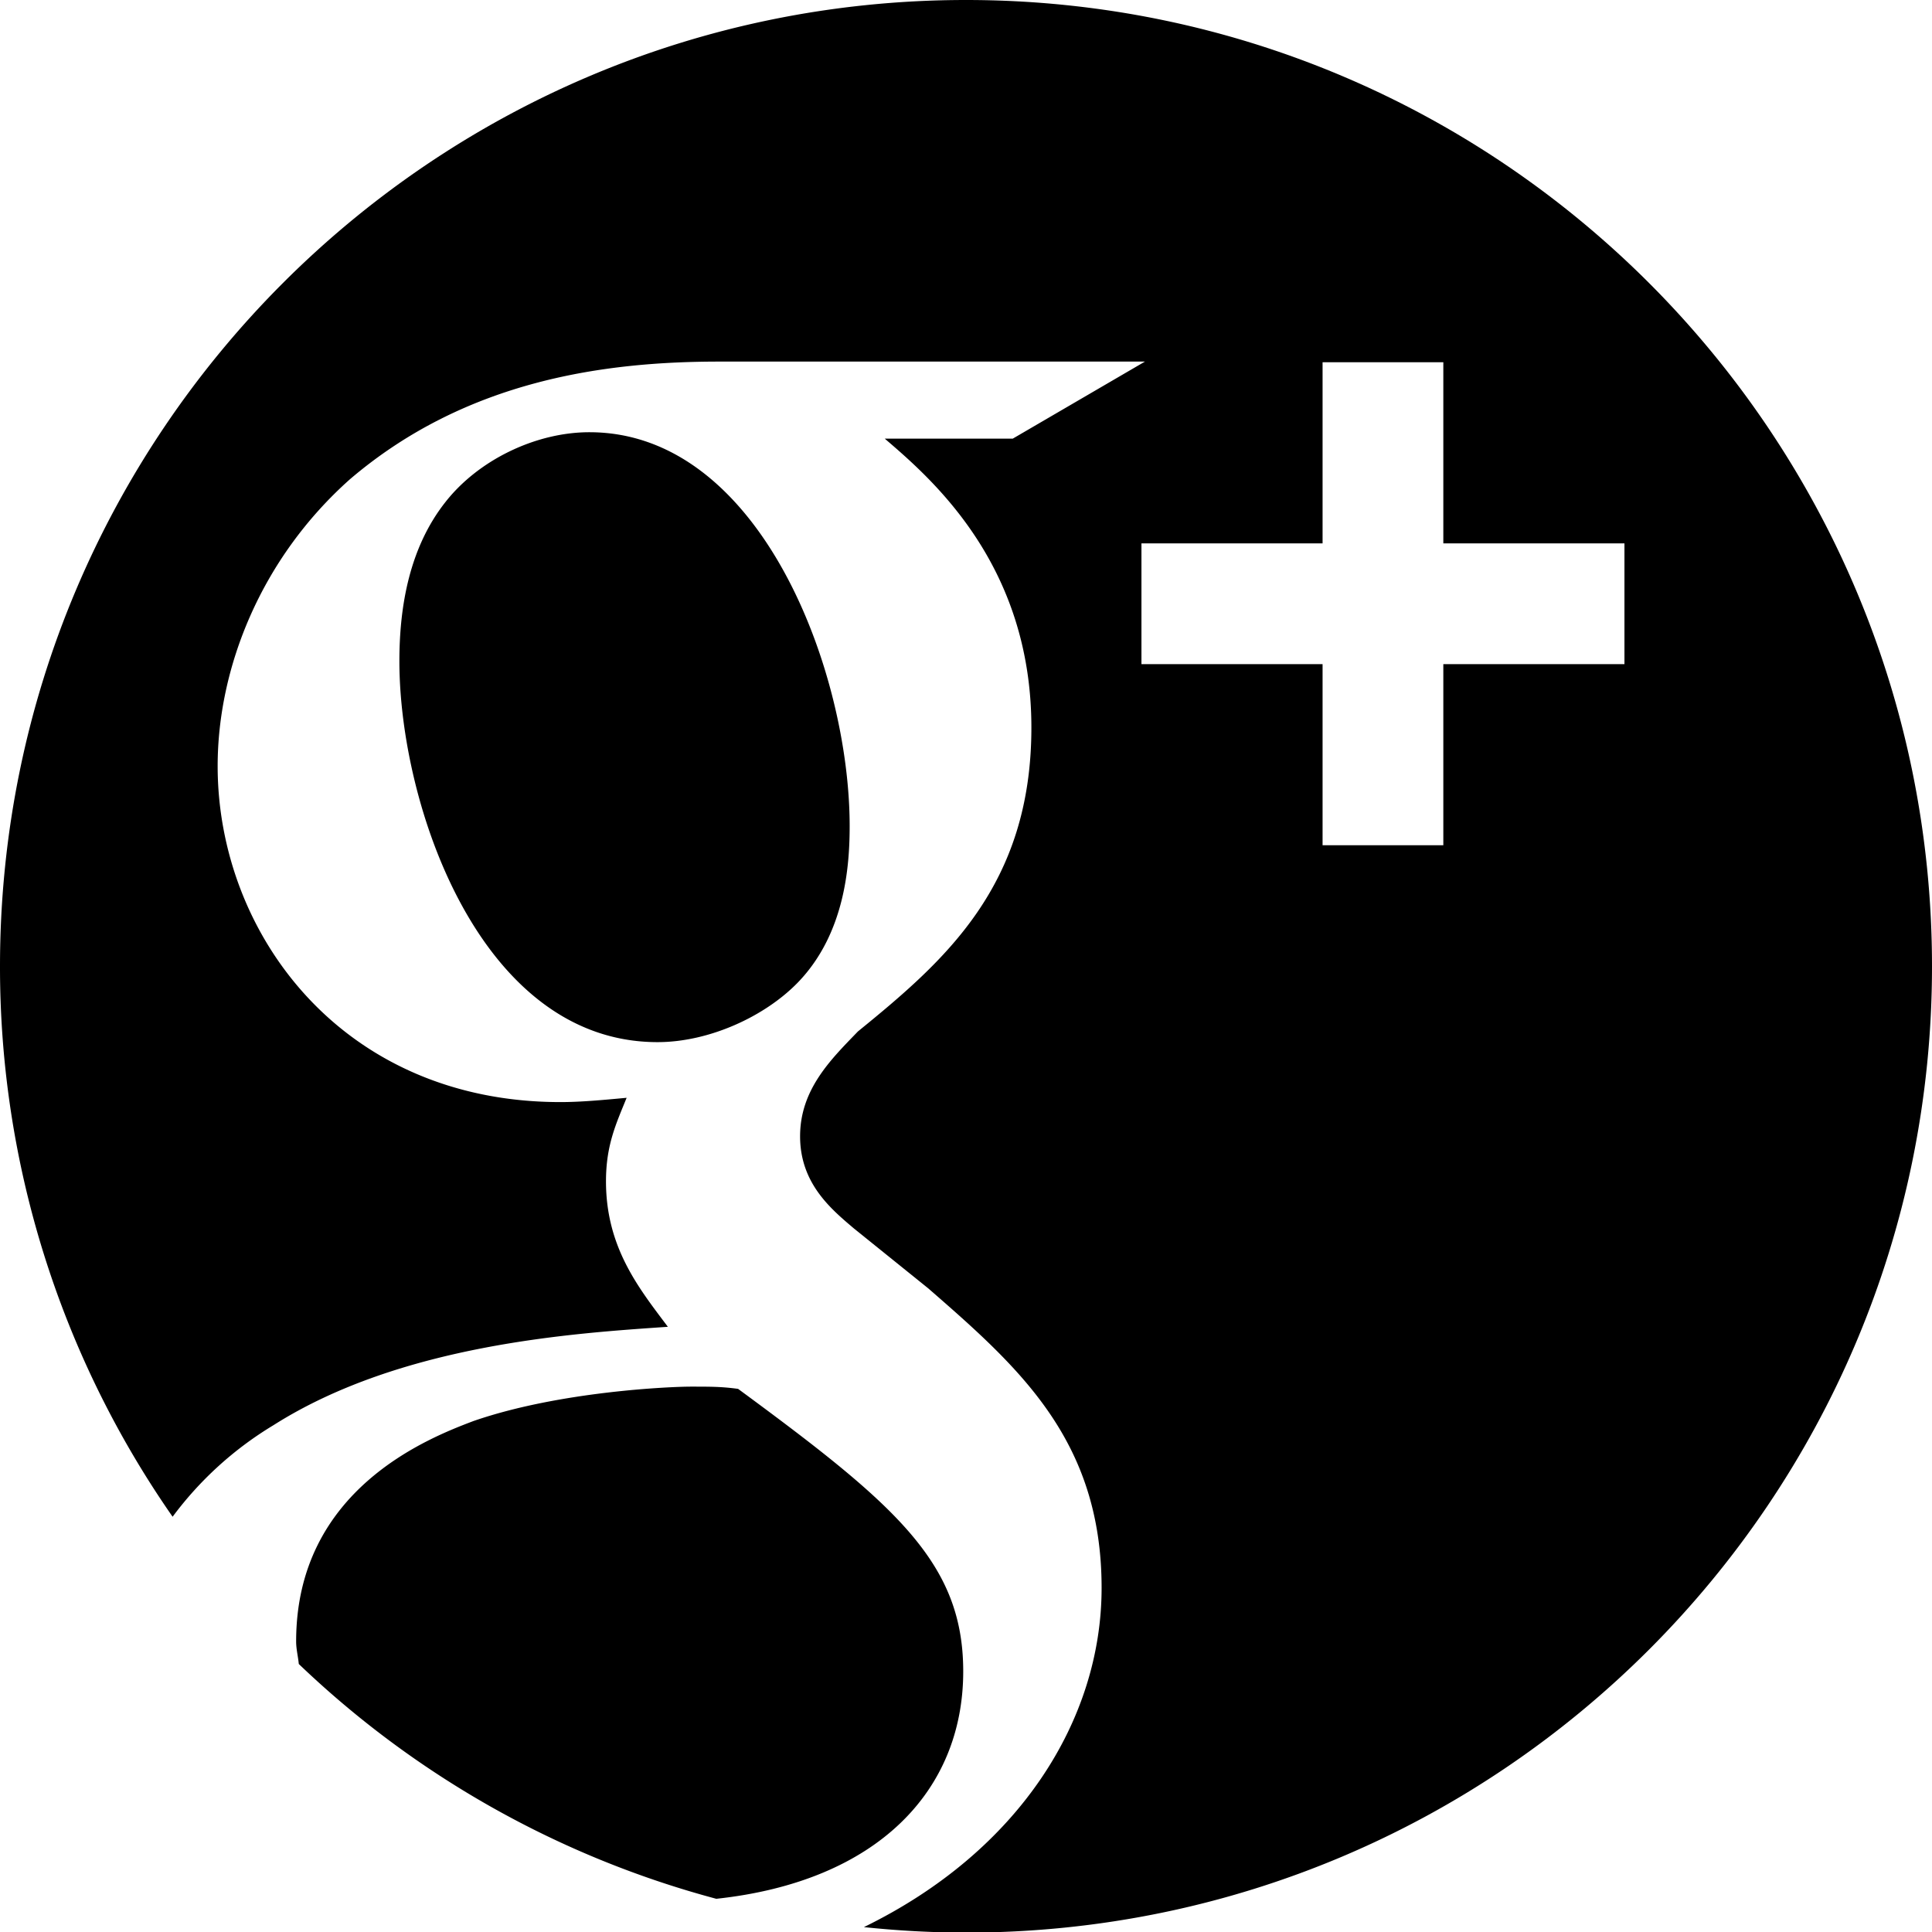 <svg xmlns="http://www.w3.org/2000/svg" preserveAspectRatio="xMidYMid" width="32" height="32" viewBox="0 0 32 32"><path d="M16 32.01a16.29 16.29 0 0 1-1.691-.091c2.576-1.257 3.937-3.436 3.937-5.618 0-2.447-1.367-3.652-2.873-4.963l-1.232-.993c-.376-.319-.889-.744-.889-1.524 0-.779.513-1.276.958-1.737 1.436-1.169 2.873-2.41 2.873-5.033 0-2.695-1.642-4.112-2.429-4.786h2.121l2.189-1.276h-7.046c-1.848 0-4.173.284-6.123 1.95-1.472 1.311-2.19 3.119-2.19 4.75 0 2.765 2.053 5.565 5.679 5.565.342 0 .718-.036 1.095-.071-.172.425-.342.779-.342 1.383 0 1.098.546 1.772 1.025 2.41-1.538.106-4.412.283-6.533 1.63a5.823 5.823 0 0 0-1.67 1.516A15.923 15.923 0 0 1 0 16.005C0 7.166 7.163 0 16 0s16 7.166 16 16.005c0 8.839-7.163 16.005-16 16.005zM26.906 9h-3V6h-2v3h-3v2h3v3h2v-3h3V9zM6.615 10.951c0-.921.171-1.878.753-2.623.548-.708 1.505-1.169 2.394-1.169 2.841 0 4.311 3.97 4.311 6.522 0 .638-.069 1.773-.854 2.588-.548.567-1.473.992-2.328.992-2.942 0-4.276-3.935-4.276-6.31zm1.232 12.584c1.437-.496 3.284-.568 3.592-.568.341 0 .513 0 .786.037 2.601 1.914 3.729 2.871 3.729 4.679 0 1.975-1.42 3.48-4.09 3.767a15.957 15.957 0 0 1-6.915-3.889c-.012-.126-.044-.245-.044-.374 0-2.517 2.19-3.368 2.942-3.652z" class="img-socials"/></svg>